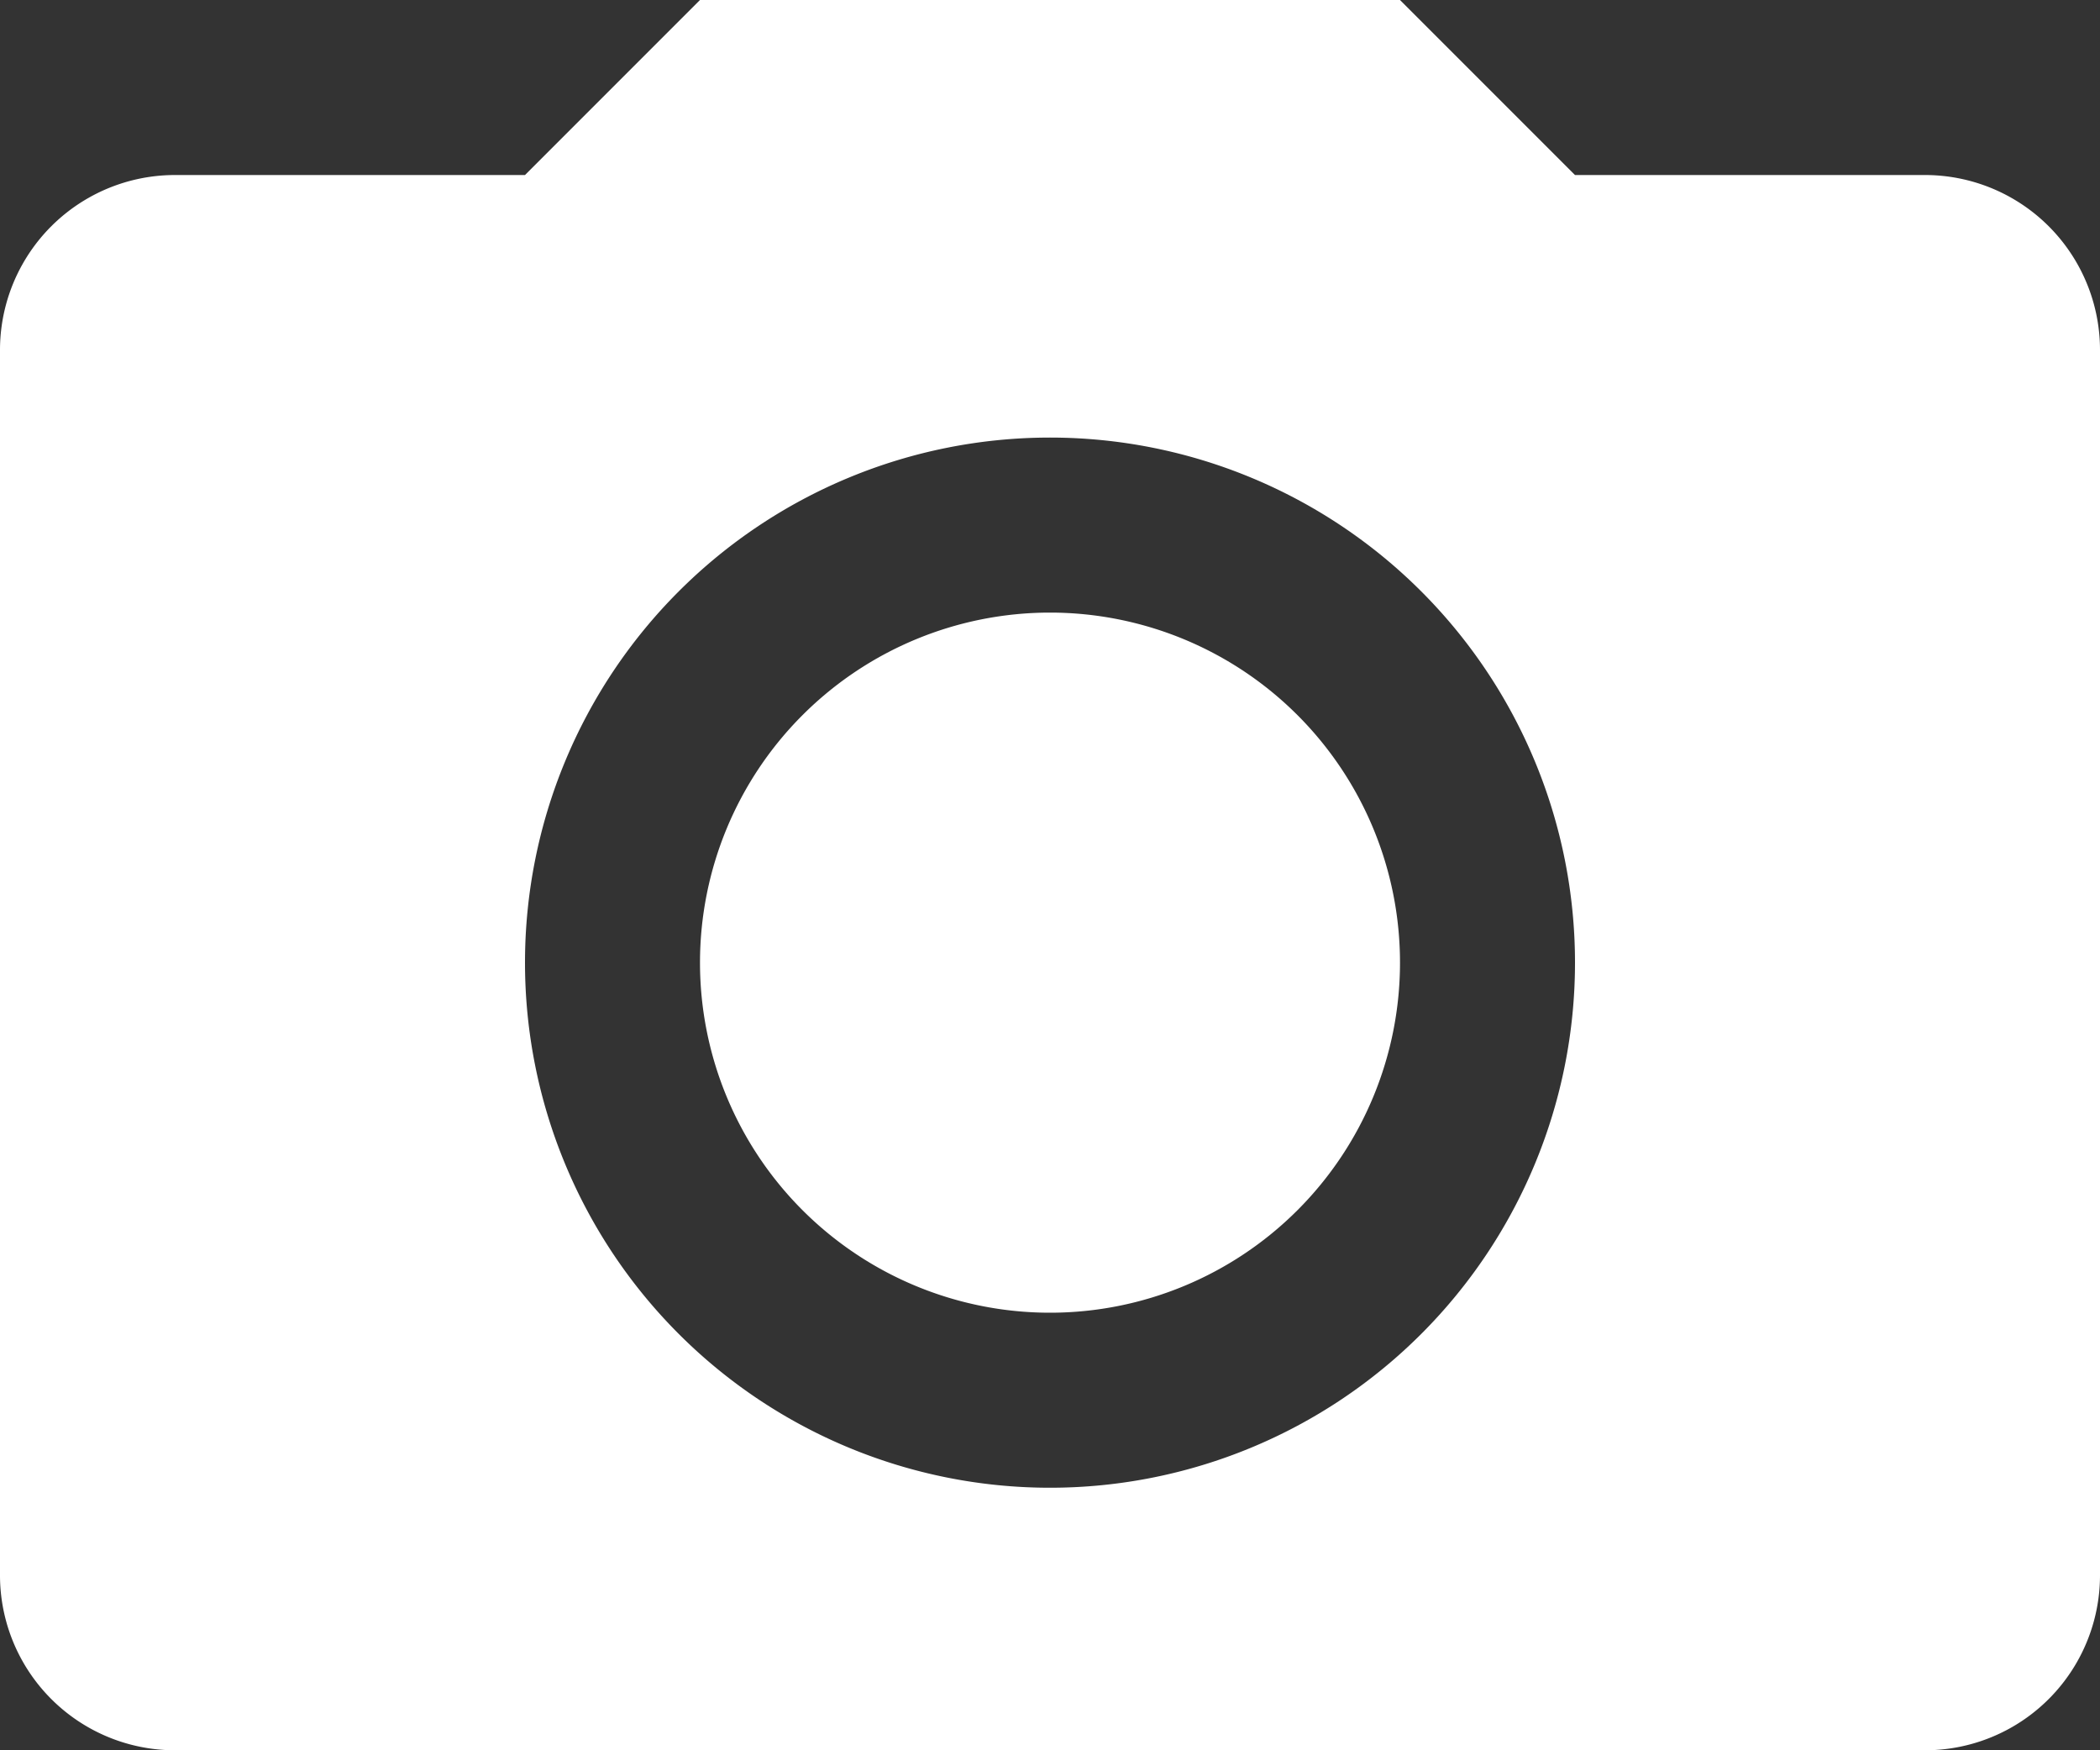 <svg xmlns="http://www.w3.org/2000/svg" xmlns:xlink="http://www.w3.org/1999/xlink" width="24" height="20" viewBox="0 0 24 20">
    <rect x="0" y="0" width="24" height="20" fill="#333333" stroke="none"/>
    <defs>
        <path id="a" d="M18 2h3.995A2 2 0 0 1 24 3.995v14.01A2 2 0 0 1 21.995 20H2.005A2 2 0 0 1 0 18.005V3.995A2 2 0 0 1 2.005 2H6l2-2h8l2 2zm-6 15a6 6 0 1 0 0-12 6 6 0 0 0 0 12zm0-2a4 4 0 1 1 0-8 4 4 0 0 1 0 8z"/>
    </defs>
    <use fill="#FFF" fill-rule="evenodd" xlink:href="#a"/>
</svg>
